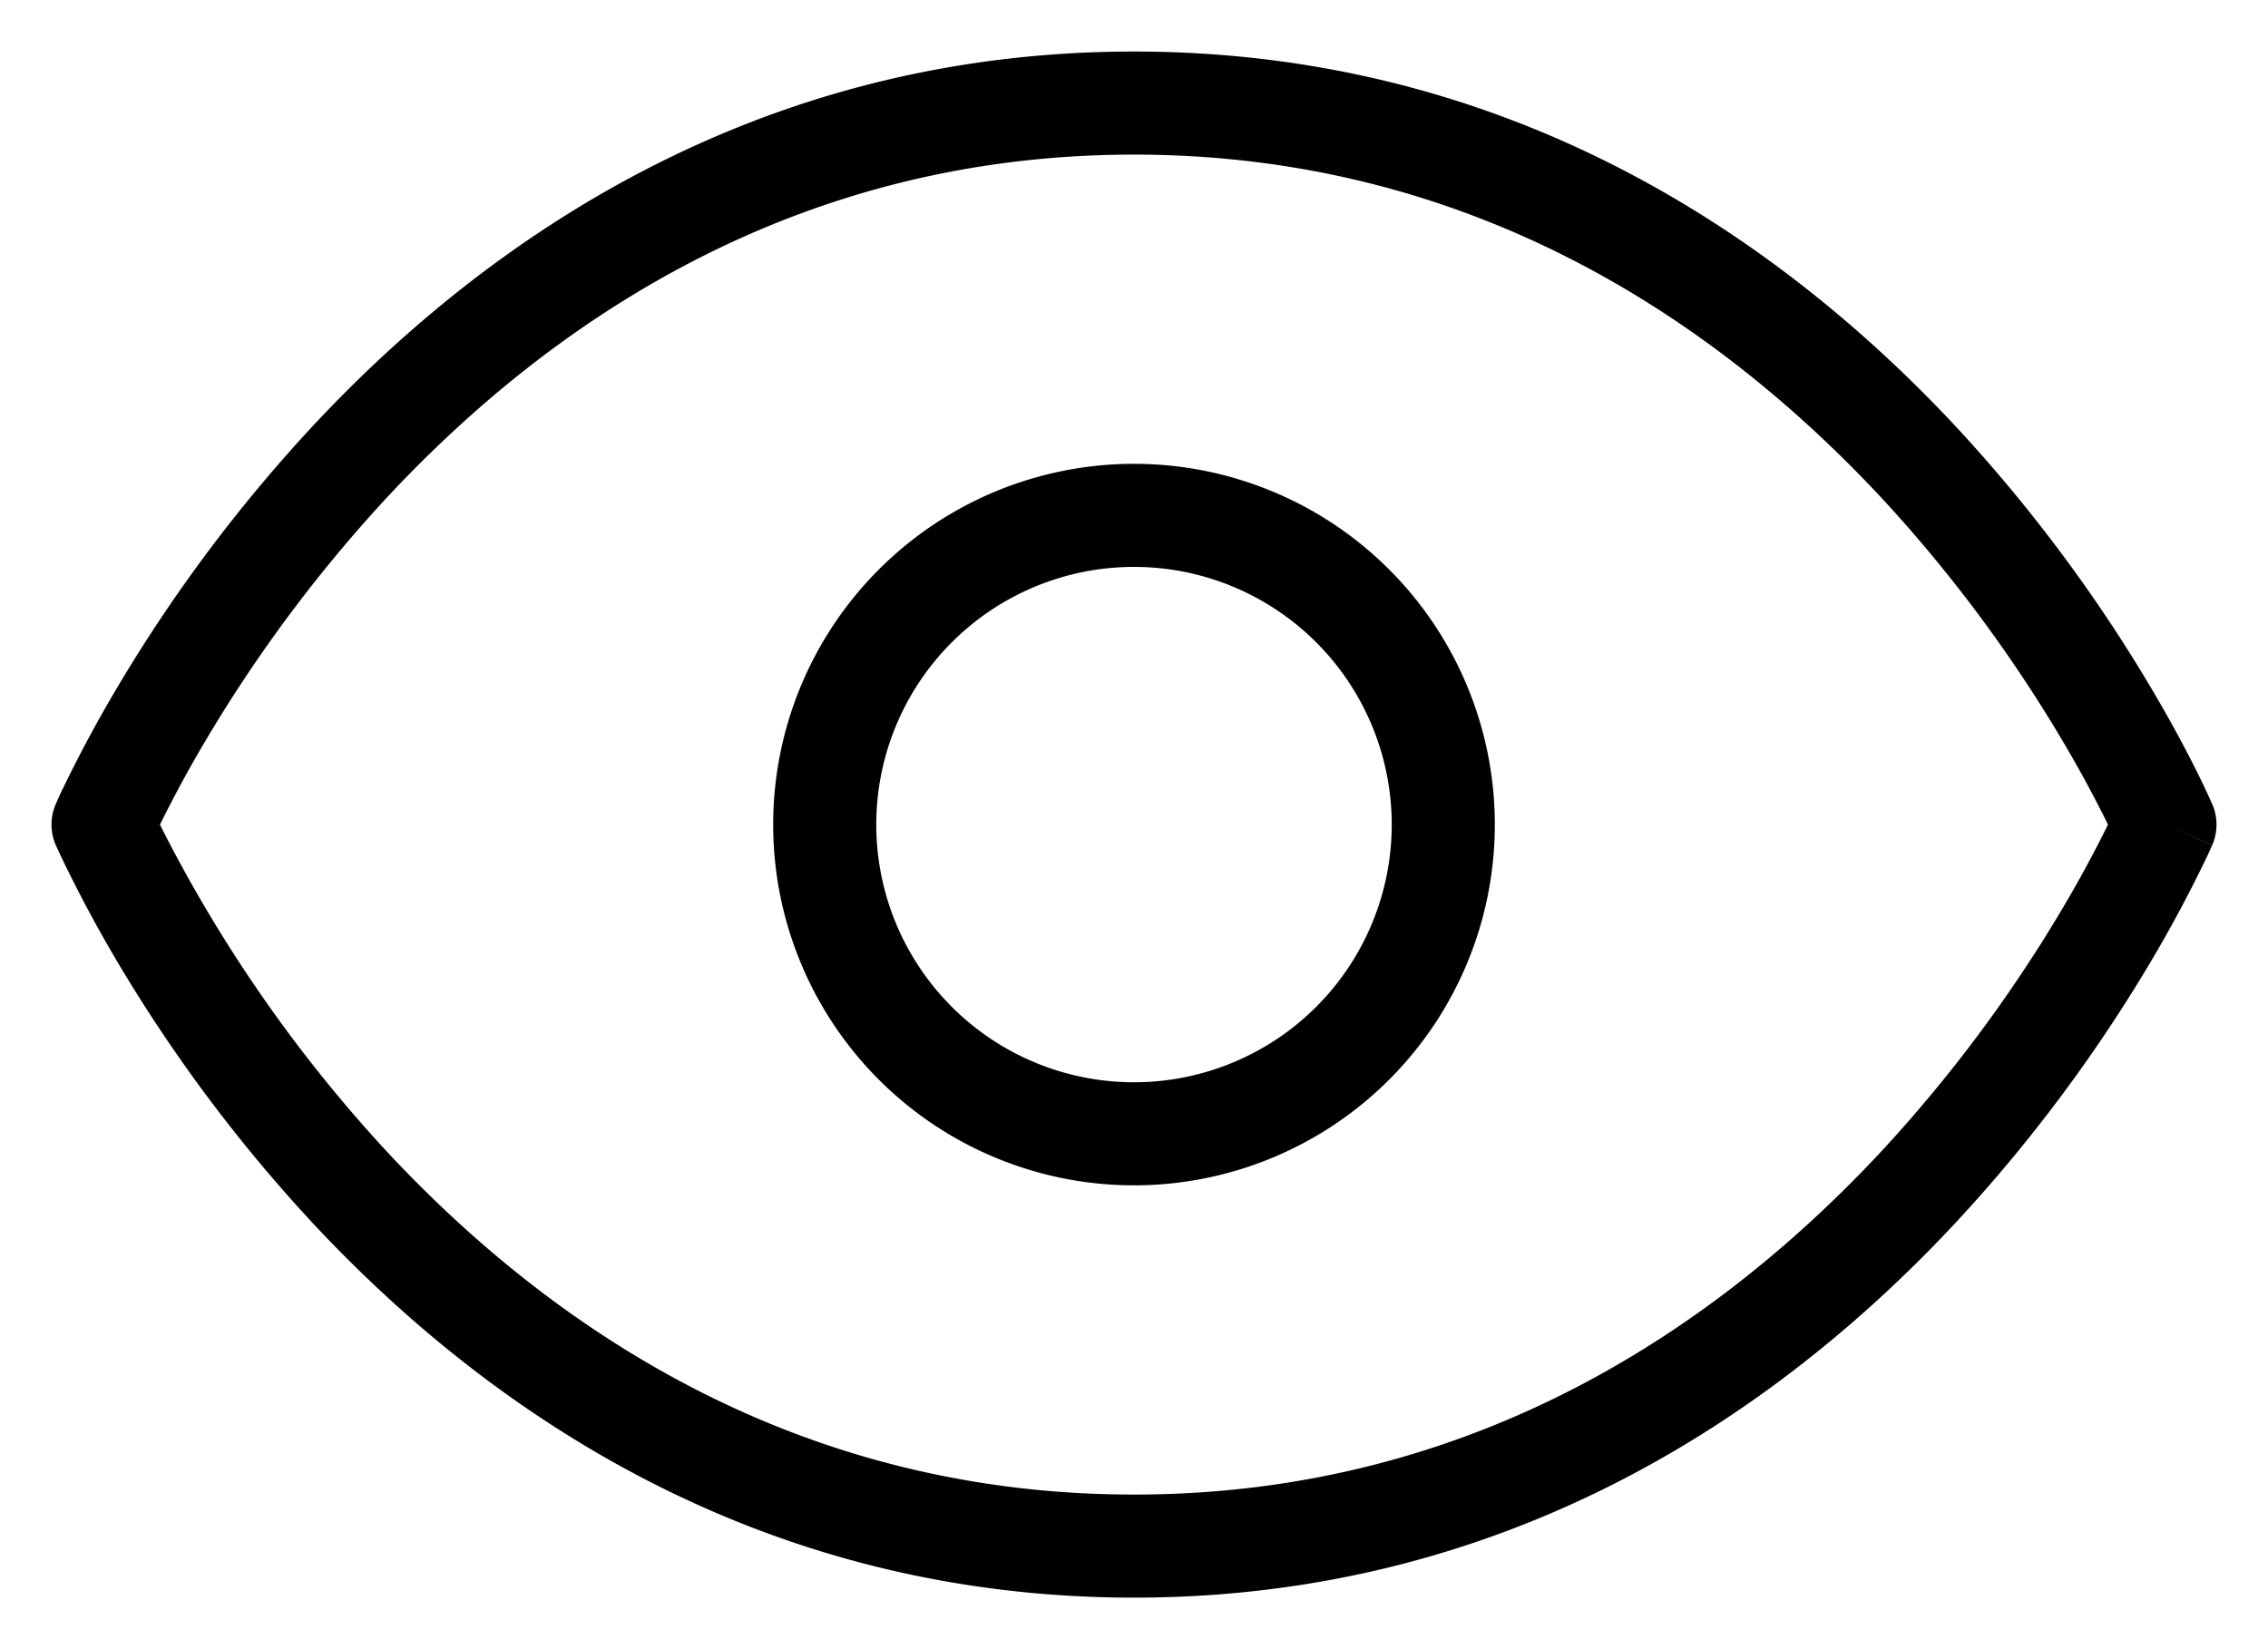 <svg width="22" height="16" viewBox="0 0 22 16" fill="none" xmlns="http://www.w3.org/2000/svg"><path fill-rule="evenodd" clip-rule="evenodd" d="M1.552 8l.038.077a13.847 13.847 0 0 0 2.151 3.083C5.308 12.846 7.684 14.5 11 14.5c3.316 0 5.692-1.654 7.259-3.34a13.89 13.89 0 0 0 1.733-2.322A11.954 11.954 0 0 0 20.448 8a11.954 11.954 0 0 0-.456-.838A13.888 13.888 0 0 0 18.26 4.84C16.692 3.154 14.316 1.5 11 1.5S5.308 3.154 3.741 4.84a13.887 13.887 0 0 0-1.733 2.322A11.957 11.957 0 0 0 1.552 8zM21 8l.46-.197-.002-.003-.002-.005-.008-.018a8.424 8.424 0 0 0-.143-.301c-.1-.201-.251-.486-.453-.825a14.883 14.883 0 0 0-1.86-2.491C17.307 2.346 14.683.5 11 .5S4.692 2.346 3.009 4.16a14.887 14.887 0 0 0-1.86 2.49A12.953 12.953 0 0 0 .58 7.713a5.05 5.05 0 0 0-.029.065l-.008.018-.002.005-.001.002L1 8l-.46-.197a.5.5 0 0 0 0 .394L1 8l-.46.197v.001l.002.002.002.005.008.018.03.065a12.953 12.953 0 0 0 .567 1.061 14.886 14.886 0 0 0 1.86 2.491C4.692 13.654 7.316 15.5 11 15.5c3.684 0 6.308-1.846 7.991-3.66a14.881 14.881 0 0 0 1.86-2.49 12.915 12.915 0 0 0 .568-1.062l.029-.065.008-.018.002-.005.001-.002L21 8zm0 0l.46.197a.501.501 0 0 0 0-.394L21 8z" fill="#000"/><path fill-rule="evenodd" clip-rule="evenodd" d="M11 5.5a2.5 2.5 0 1 0 0 5 2.5 2.5 0 0 0 0-5zM7.5 8a3.5 3.5 0 1 1 7 0 3.5 3.5 0 0 1-7 0z" fill="#000"/></svg>